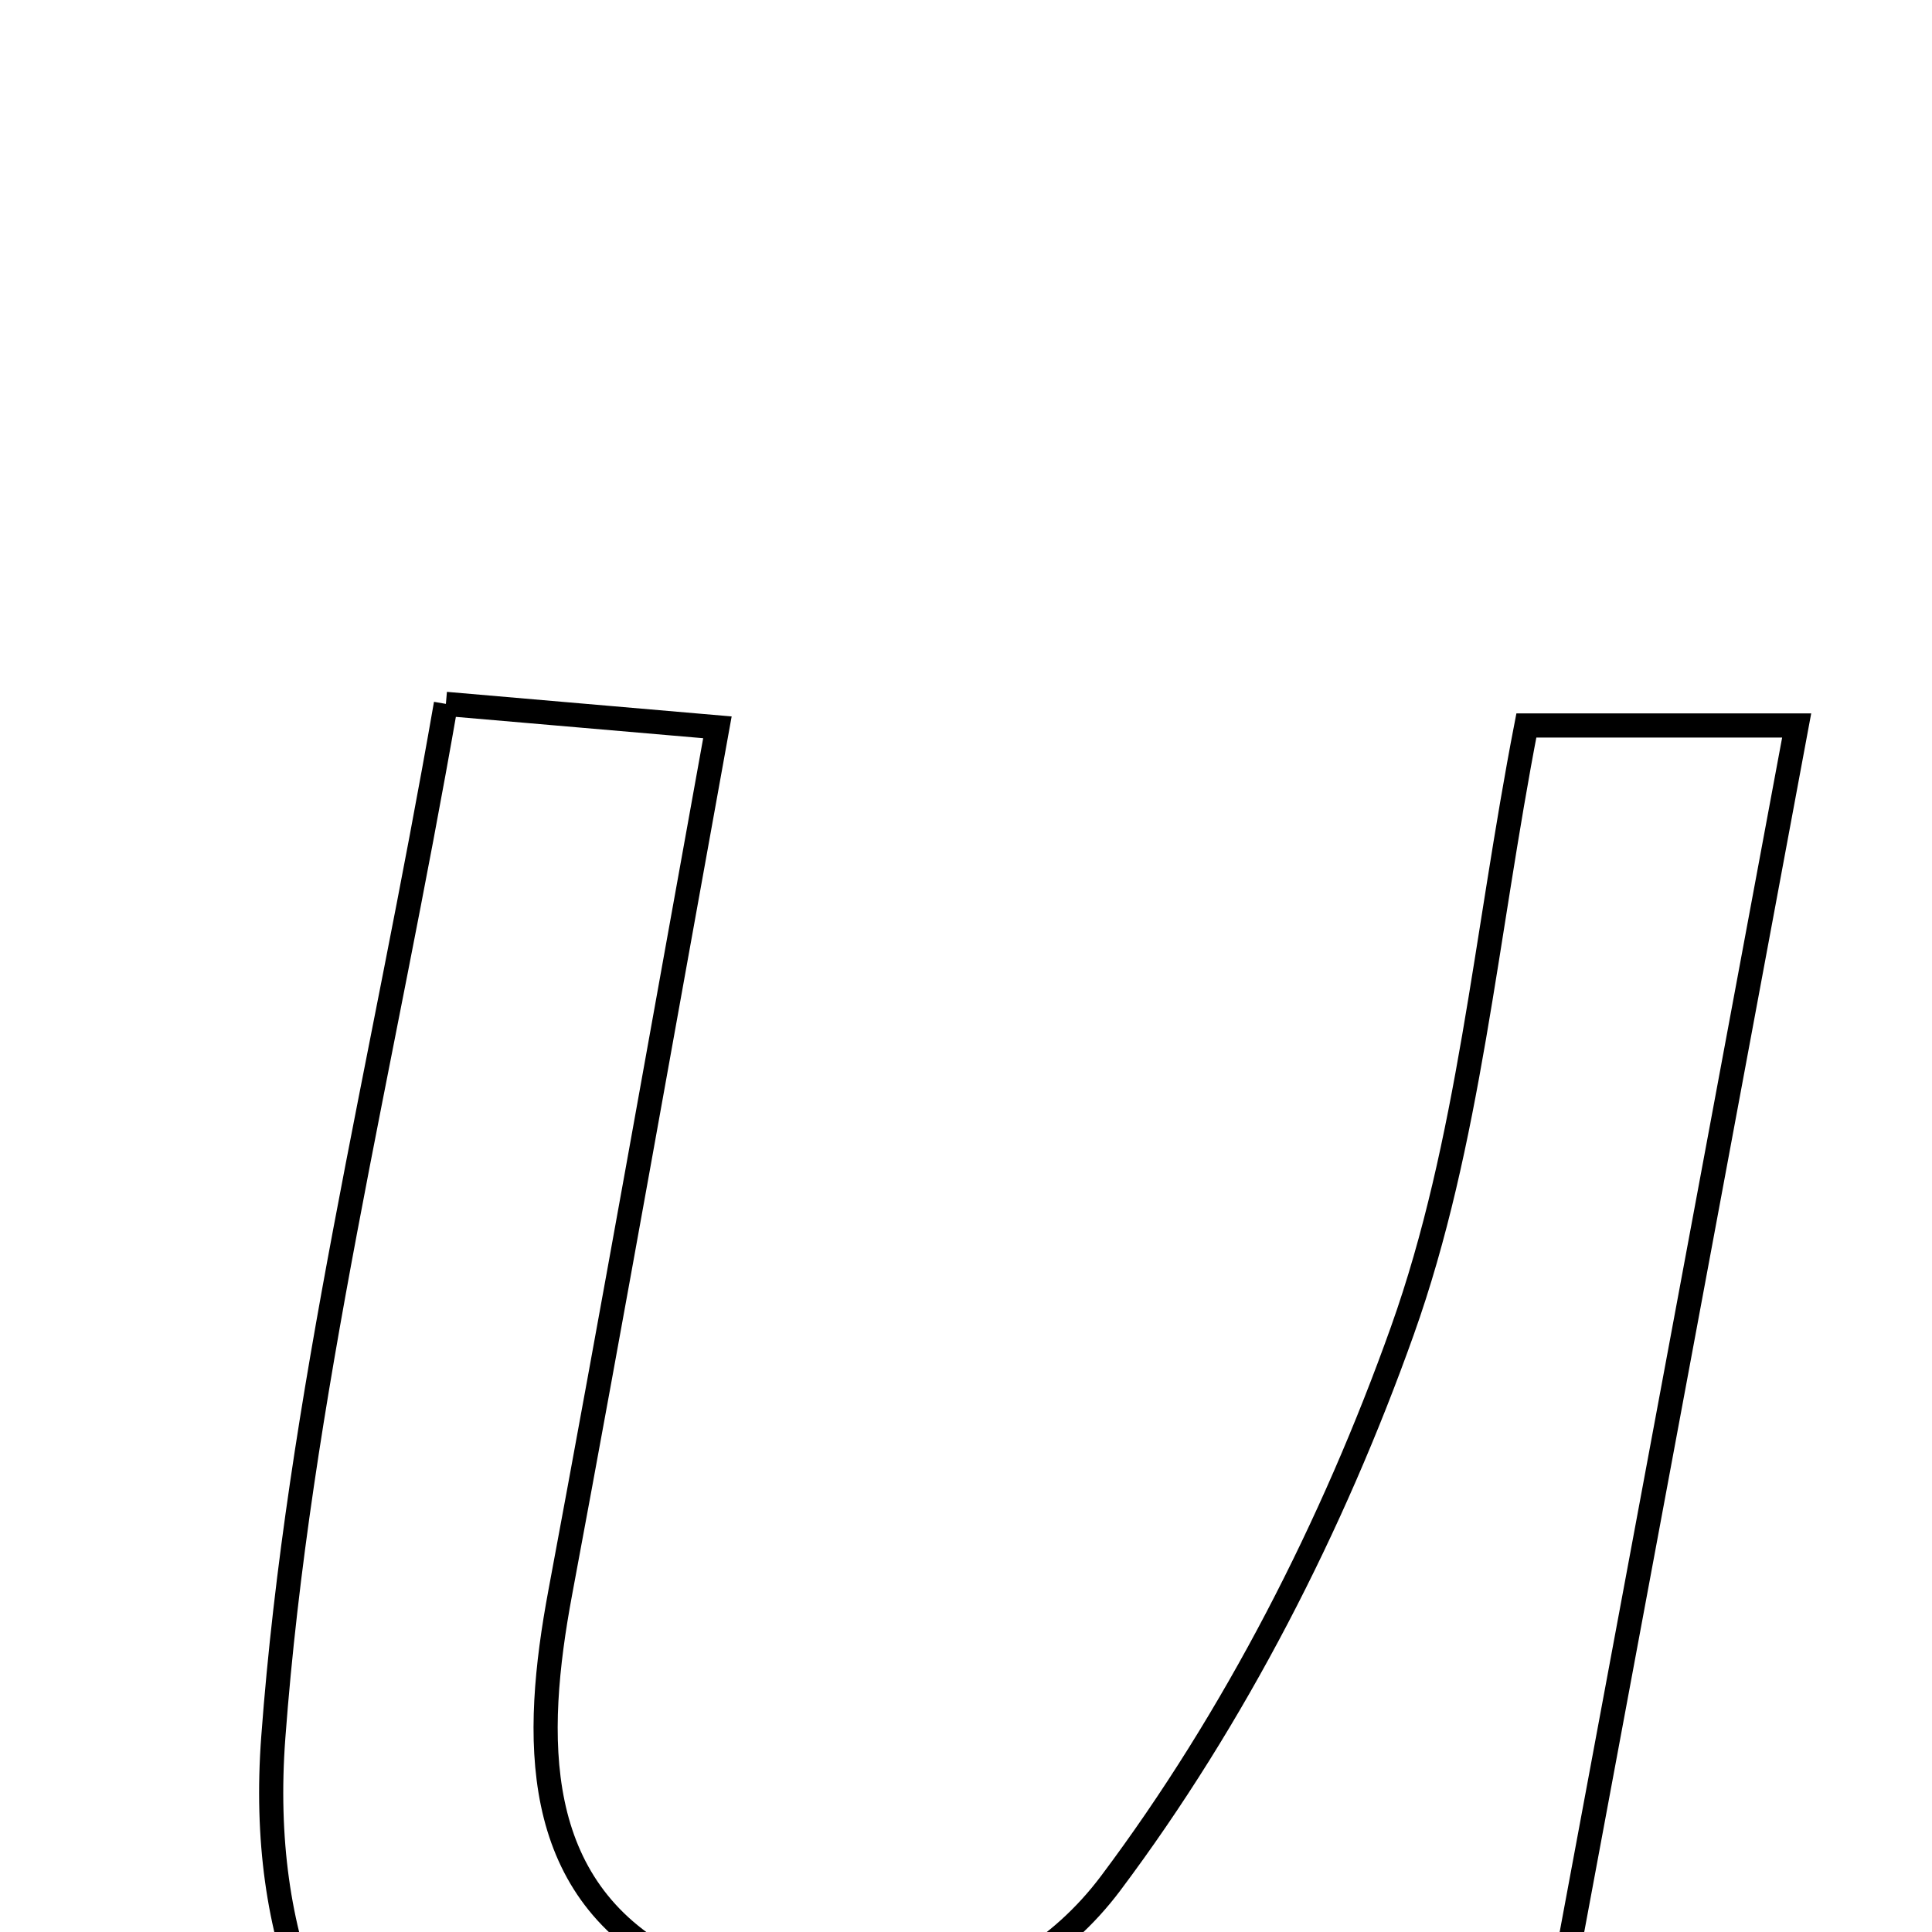 <svg xmlns="http://www.w3.org/2000/svg" viewBox="0.0 0.0 24.0 24.0" height="200px" width="200px"><path fill="none" stroke="black" stroke-width=".3" stroke-opacity="1.0"  filling="0" d="M5.539 8.744 C7.002 8.87 7.877 8.945 8.912 9.035 C8.234 12.778 7.613 16.285 6.959 19.787 C6.625 21.579 6.584 23.438 8.346 24.376 C10.256 25.393 12.519 25.1 13.799 23.392 C15.336 21.342 16.559 18.95 17.421 16.53 C18.252 14.199 18.451 11.644 18.961 9.012 C20.13 9.012 21.1 9.012 22.319 9.012 C21.16 15.233 20.05 21.194 18.886 27.443 C18.187 27.574 17.35 27.73 16.201 27.944 C16.088 26.852 15.998 25.981 15.894 24.978 C15.545 25.074 15.185 25.102 14.901 25.263 C13.758 25.917 12.705 26.783 11.498 27.261 C6.778 29.127 3.017 26.642 3.395 21.582 C3.706 17.387 4.756 13.248 5.539 8.744"></path></svg>